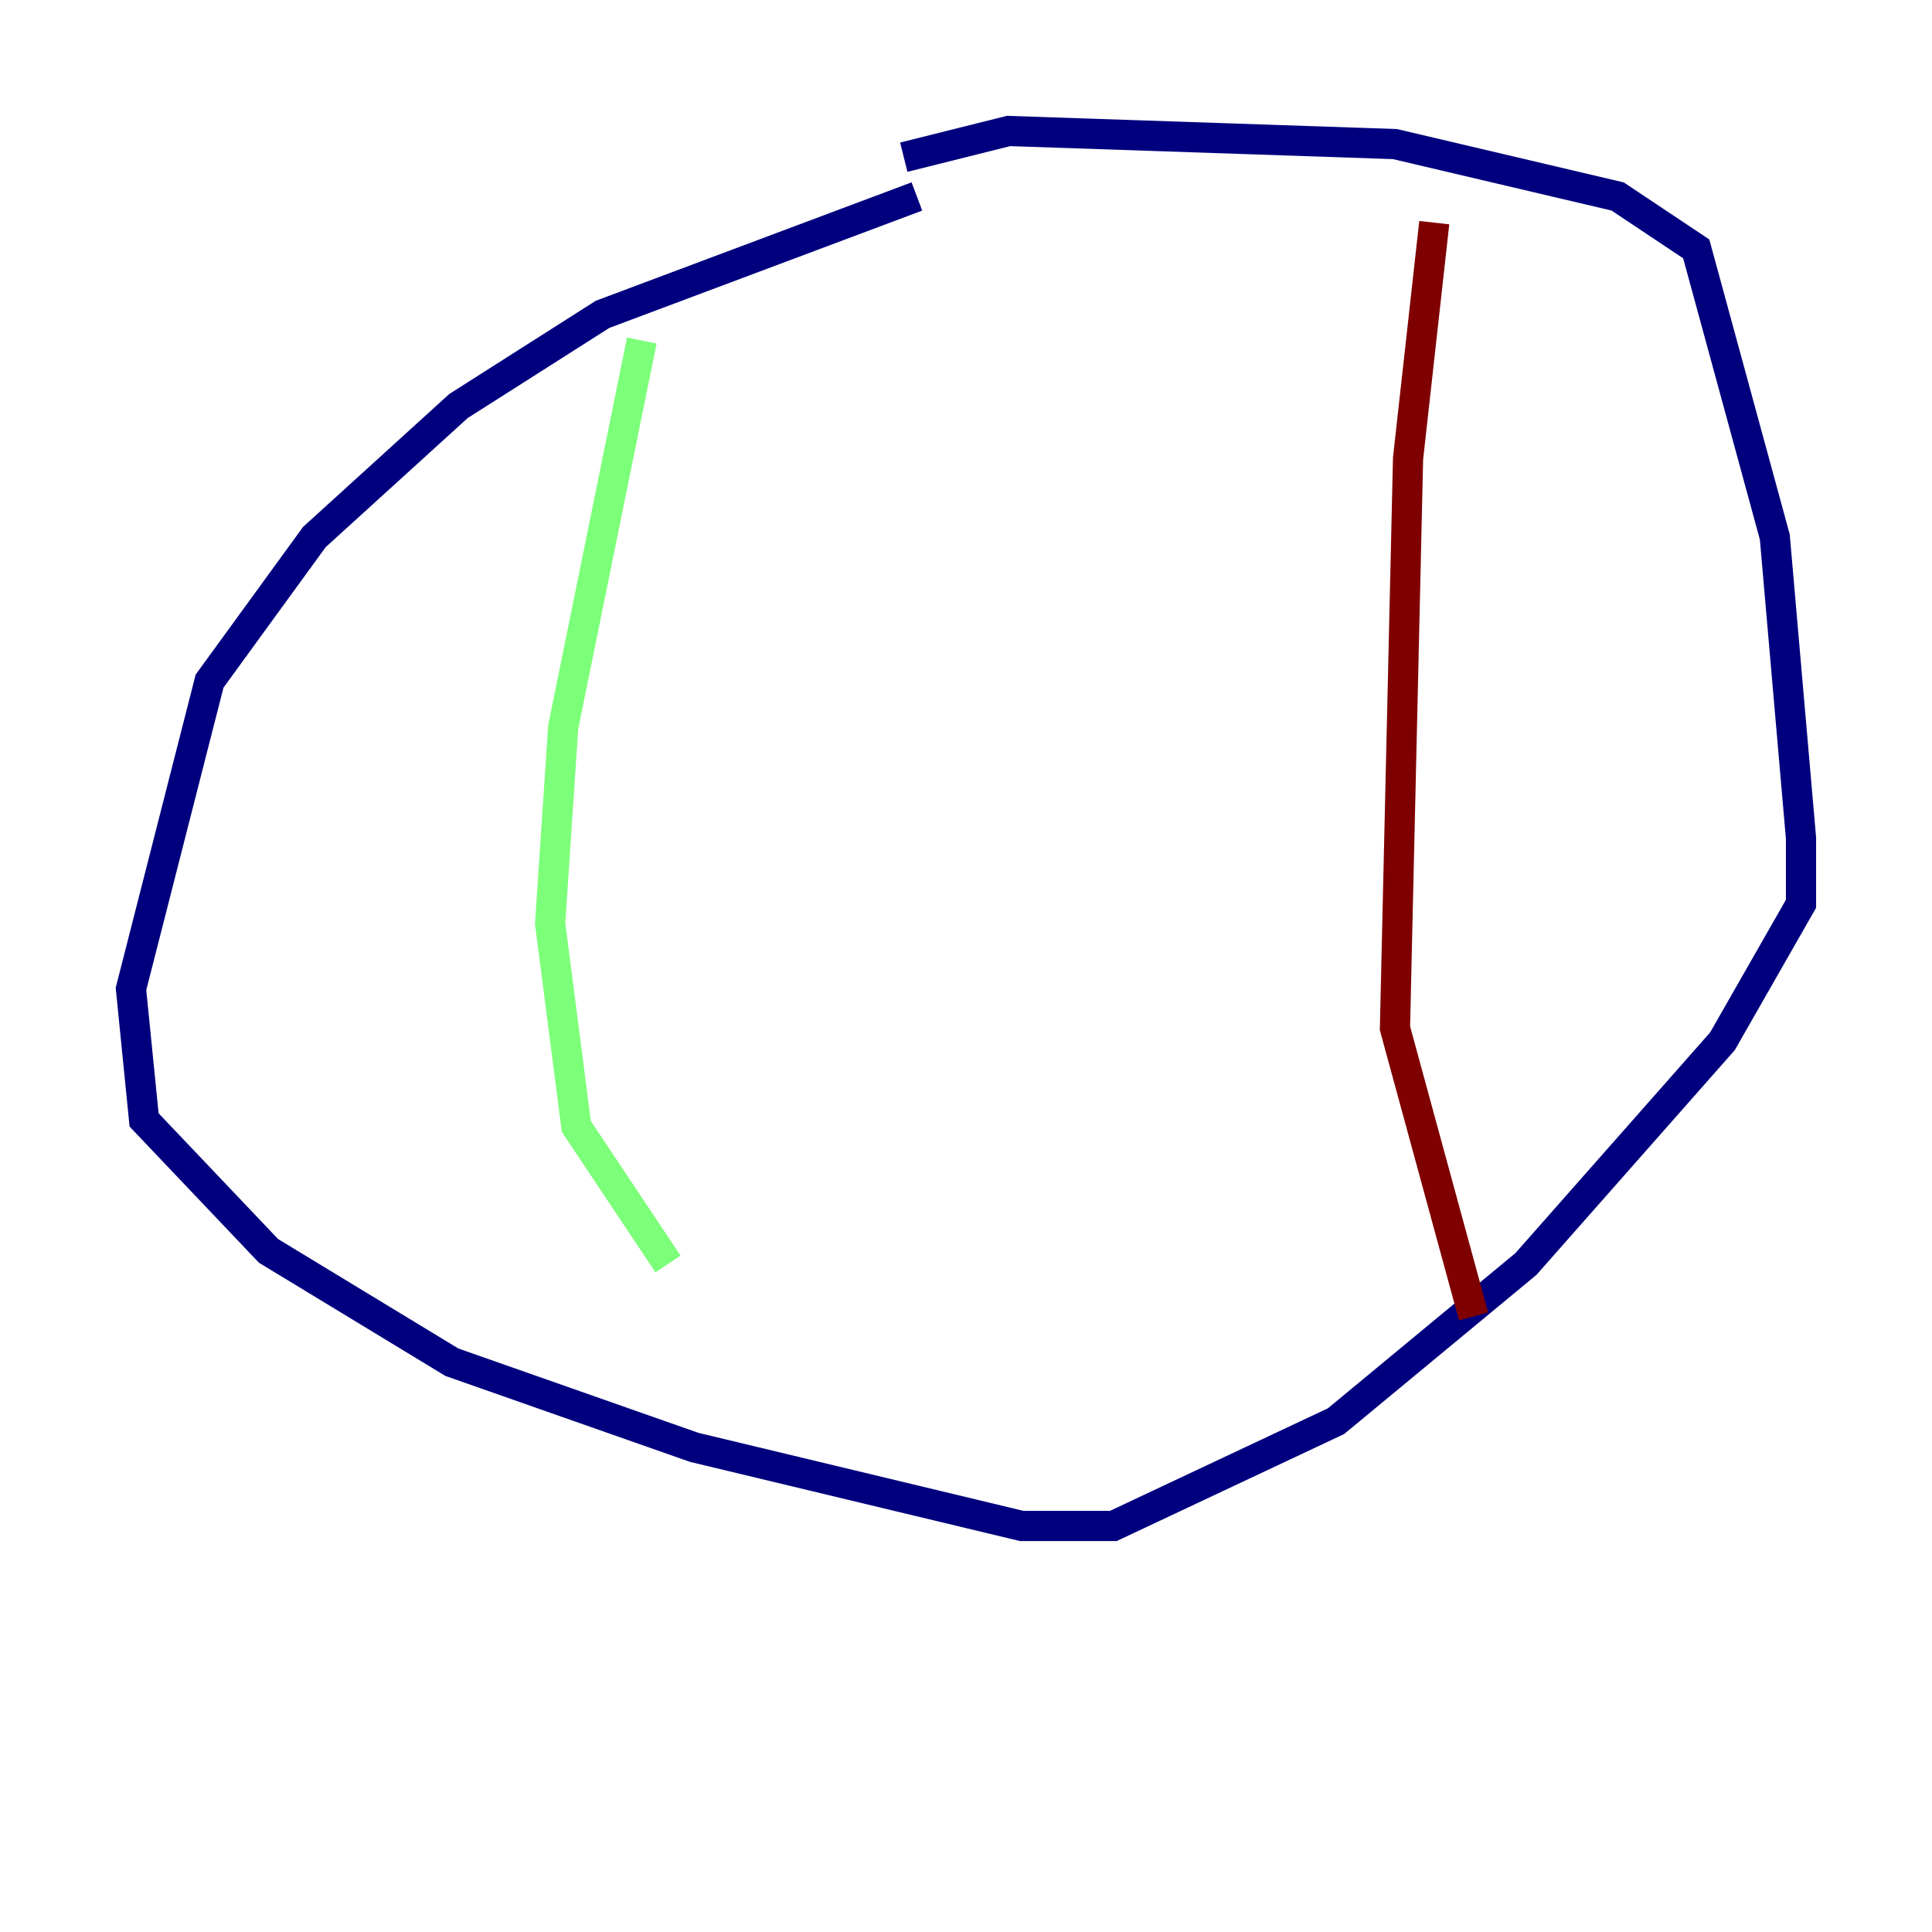 <?xml version="1.0" encoding="utf-8" ?>
<svg baseProfile="tiny" height="128" version="1.2" viewBox="0,0,128,128" width="128" xmlns="http://www.w3.org/2000/svg" xmlns:ev="http://www.w3.org/2001/xml-events" xmlns:xlink="http://www.w3.org/1999/xlink"><defs /><polyline fill="none" points="60.746,13.017 39.919,20.827 30.373,26.902 20.827,35.58 13.885,45.125 8.678,65.519 9.546,74.197 17.79,82.875 29.939,90.251 45.993,95.891 67.688,101.098 73.763,101.098 88.515,94.156 101.098,83.742 114.115,68.99 119.322,59.878 119.322,55.539 117.586,35.58 112.38,16.488 107.173,13.017 92.42,9.546 66.82,8.678 59.878,10.414" stroke="#00007f" stroke-width="2" /><polyline fill="none" points="42.522,22.563 37.315,48.163 36.447,61.18 38.183,74.63 44.258,83.742" stroke="#7cff79" stroke-width="2" /><polyline fill="none" points="95.024,14.752 93.288,30.373 92.42,68.122 97.627,87.214" stroke="#7f0000" stroke-width="2" /></svg>
